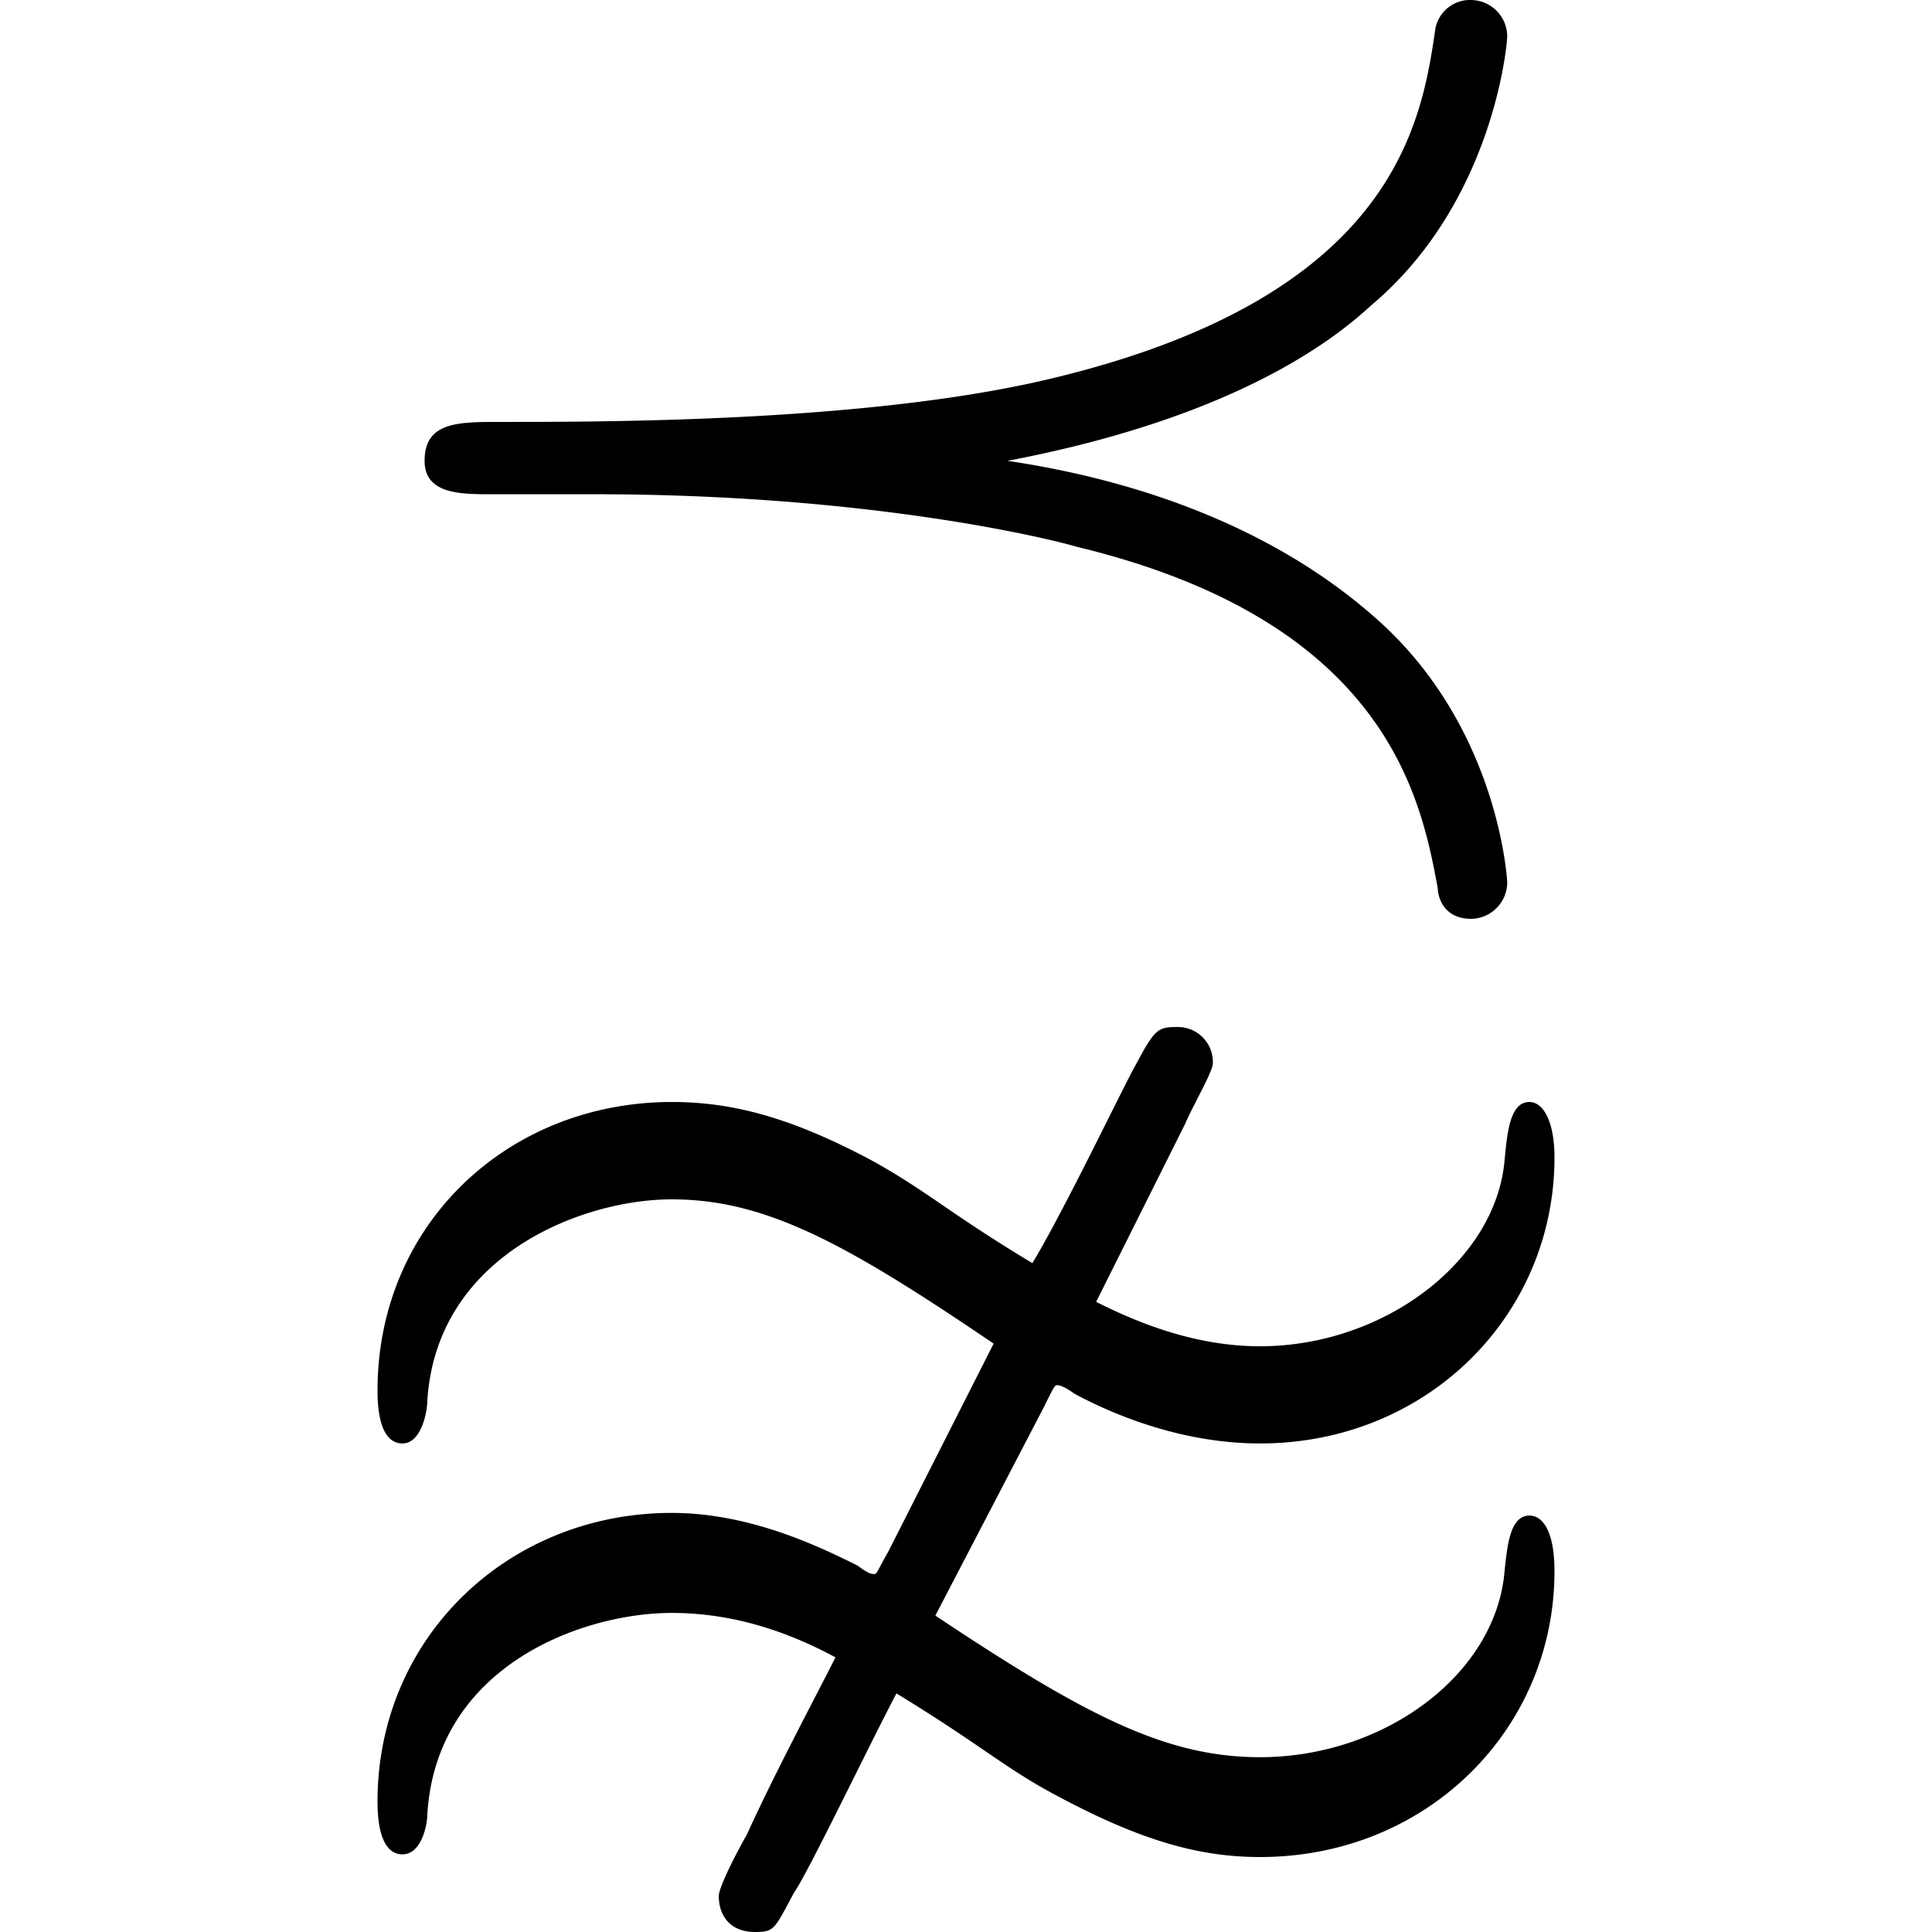 <svg xmlns="http://www.w3.org/2000/svg" xmlns:xlink="http://www.w3.org/1999/xlink" width="64" height="64" viewBox="0 0 6.625 10.875"><svg overflow="visible" x="-.563" y="7.594"><path style="stroke:none" d="M3.438 1.14c-.063.11-.063.126-.079.126-.015 0-.03 0-.093-.047-.22-.11-.61-.297-1.047-.297-.922 0-1.656.703-1.656 1.625 0 .219.062.297.14.297.11 0 .14-.172.14-.219.048-.844.876-1.14 1.376-1.14.375 0 .687.124.922.25-.11.218-.344.656-.5 1-.063.109-.157.296-.157.343 0 .11.063.203.204.203.109 0 .109-.015.218-.219.078-.109.422-.828.578-1.124.485.296.61.421.907.578.468.25.796.343 1.14.343.938 0 1.657-.718 1.657-1.609 0-.219-.063-.313-.141-.313-.11 0-.125.172-.14.313-.048.578-.673 1.047-1.376 1.047-.531 0-.984-.235-1.828-.797l.61-1.172c.062-.125.062-.125.078-.125 0 0 .03 0 .093.047.204.11.594.281 1.047.281.938 0 1.657-.719 1.657-1.61 0-.202-.063-.312-.141-.312-.11 0-.125.172-.14.329C6.858-.5 6.233-.016 5.53-.016c-.375 0-.703-.14-.922-.25l.5-1c.047-.109.157-.296.157-.343a.197.197 0 0 0-.204-.204c-.109 0-.125.016-.234.22-.062.109-.406.827-.578 1.109-.469-.282-.594-.407-.906-.579-.469-.25-.797-.328-1.125-.328C1.297-1.39.563-.703.563.234c0 .22.062.297.14.297.11 0 .14-.187.14-.234.048-.828.876-1.14 1.376-1.14.531 0 .984.25 1.812.812zM4.109-5c1.313-.25 1.86-.703 2.047-.875.688-.578.766-1.469.766-1.516a.206.206 0 0 0-.203-.203.198.198 0 0 0-.203.172c-.079.547-.25 1.516-2.204 1.969-1.015.234-2.453.234-3.062.234-.234 0-.422 0-.422.219 0 .188.203.188.375.188h.578c1.547 0 2.563.25 2.719.296 1.75.422 1.938 1.422 2.031 1.922 0 .047.032.172.188.172a.206.206 0 0 0 .203-.203c0-.016-.047-.875-.734-1.484-.579-.516-1.344-.782-2.079-.891zm0 0"/></svg></svg>